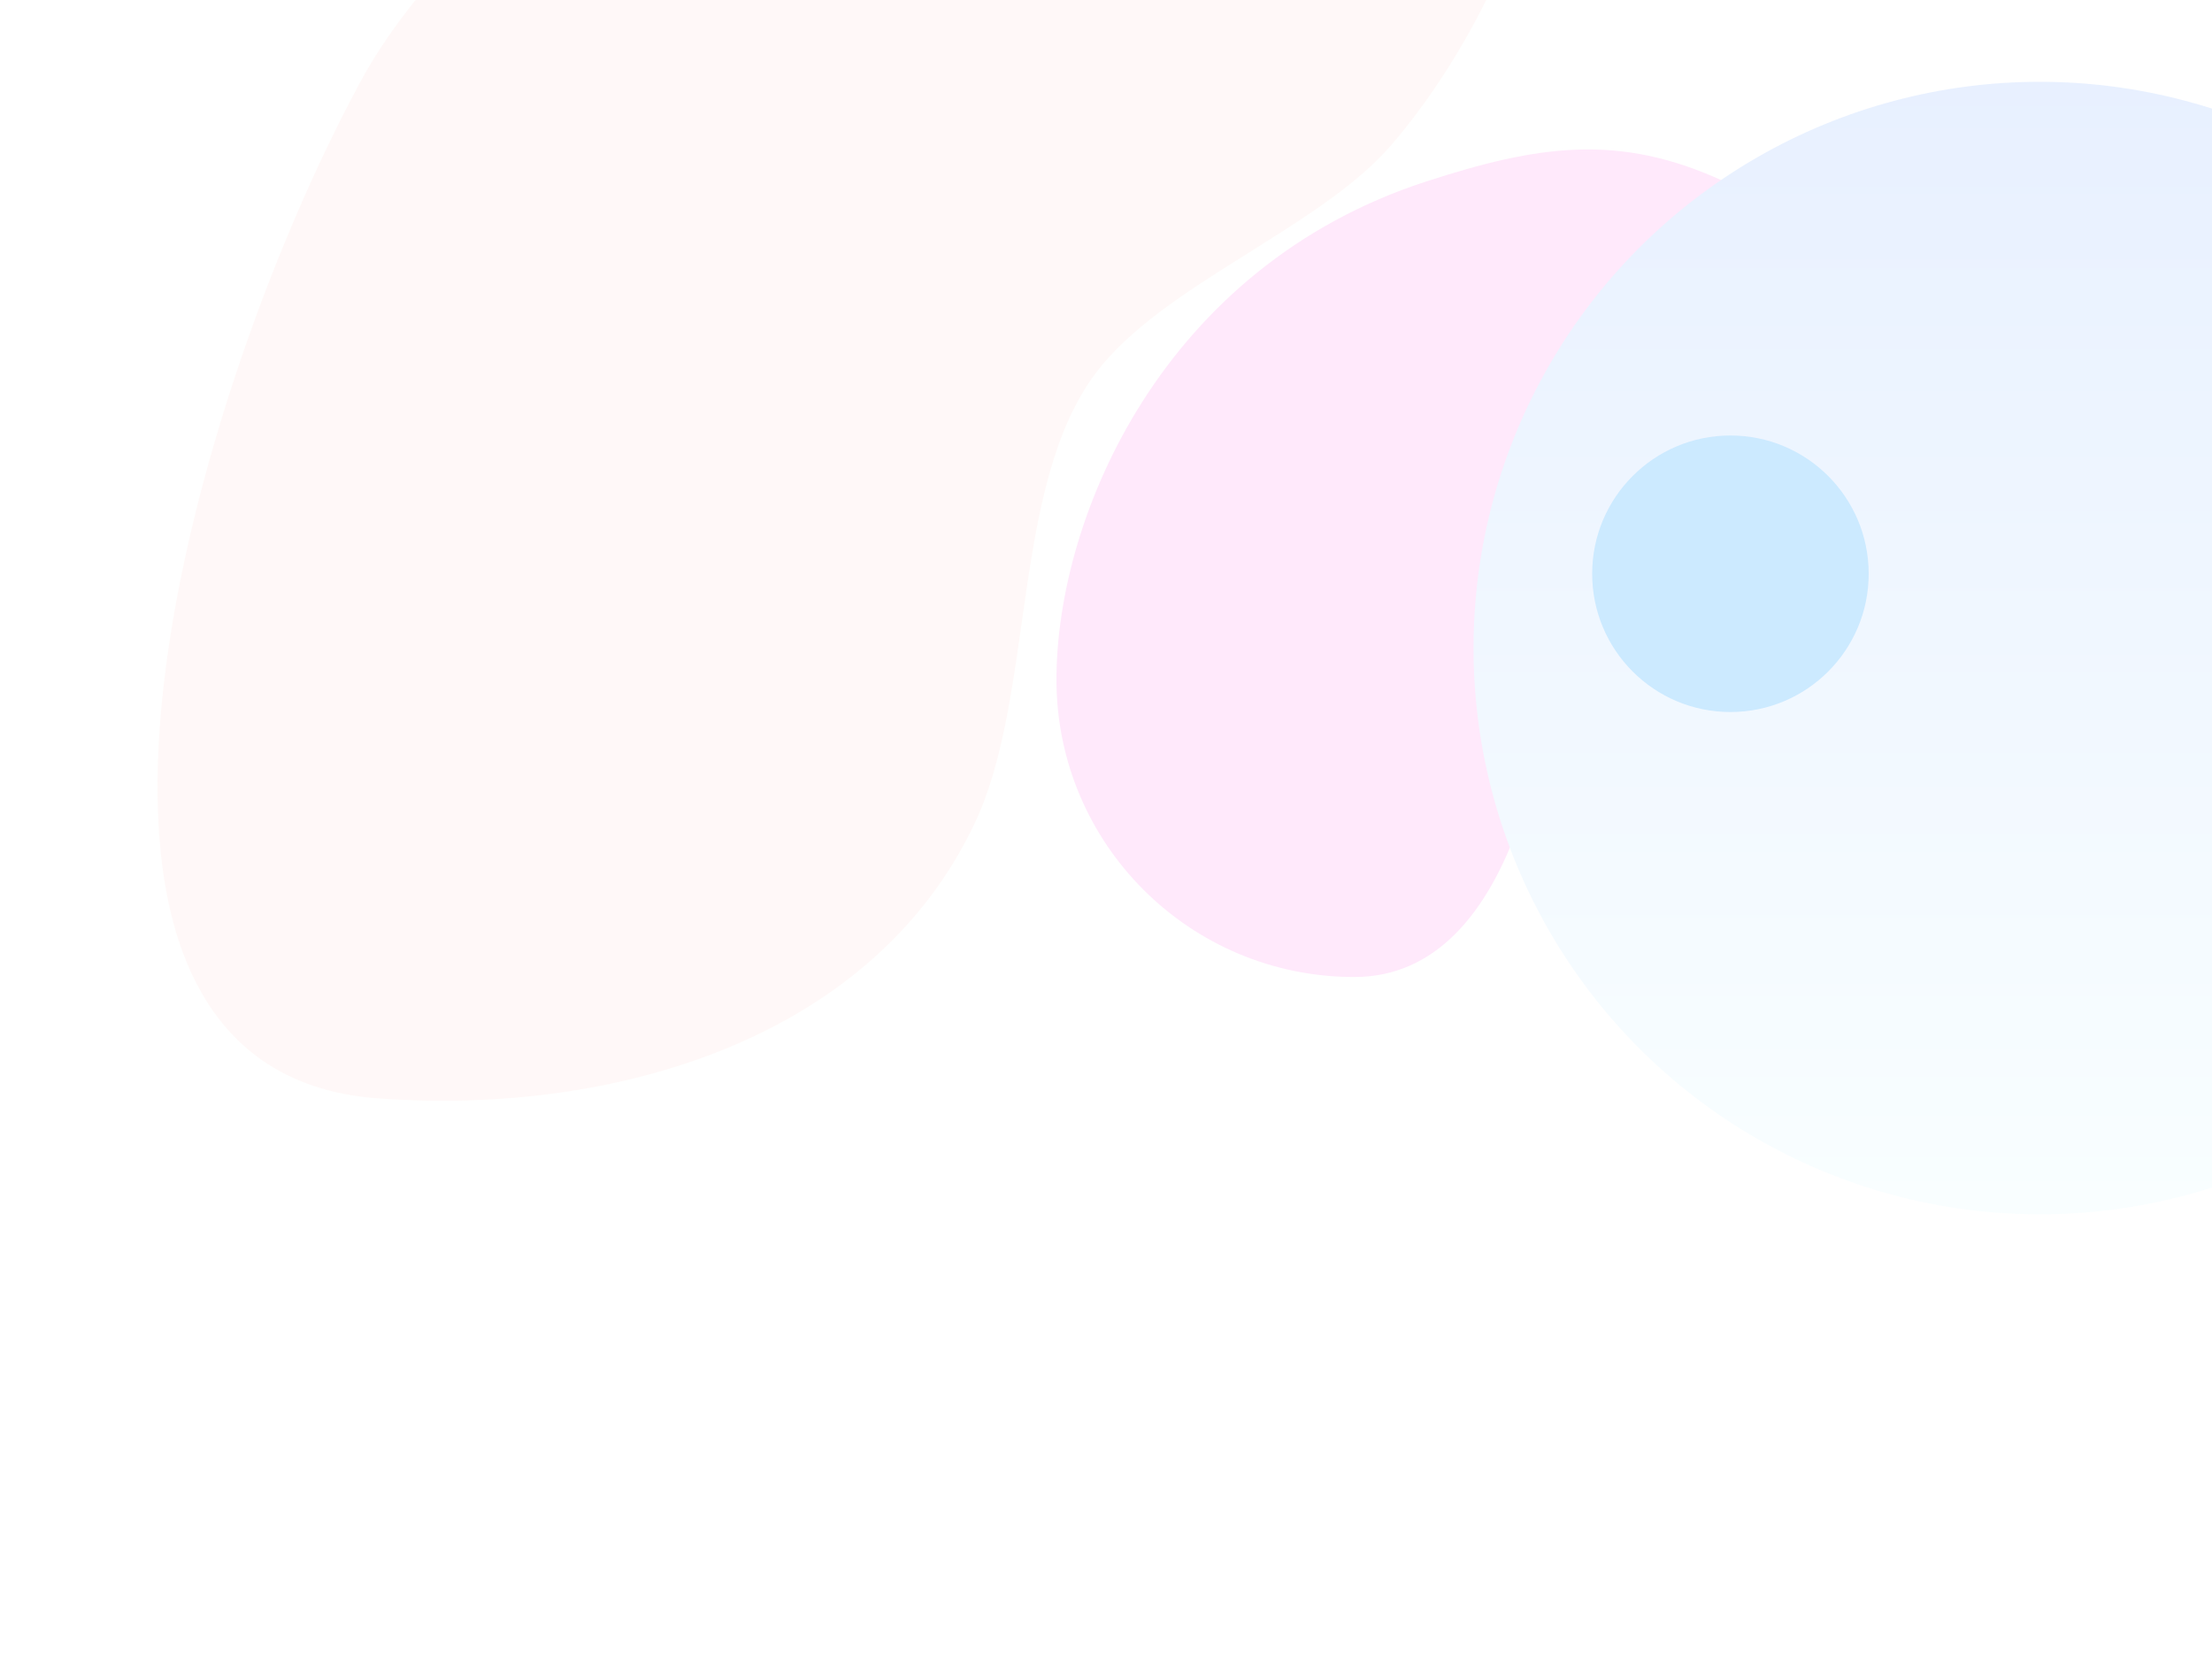 <svg width="1920" height="1454" viewBox="0 0 1920 1454" fill="none" xmlns="http://www.w3.org/2000/svg">
<g opacity="0.2">
<rect width="1440" height="900" transform="translate(419 112)" fill="white"/>
<g filter="url(#filter0_f_853_8004)">
<path d="M1175.5 848C1318.27 848 1353.5 620.489 1353.5 478C1353.5 335.511 1693.81 249.07 1496.5 157.5C1404.93 115.003 1334.03 126.353 1238 157.5C1009.89 231.49 917 447.51 917 590C917 732.489 1032.73 848 1175.5 848Z" fill="#FF90EA"/>
</g>
<g filter="url(#filter1_f_853_8004)">
<path d="M1207.54 126.01C1286.06 35.019 1352.48 -111.543 1350.53 -231.711C1344.32 -614.375 494.226 -265.188 312.481 71.619C157.813 358.248 3.028 929.336 327.84 953.331C533.822 968.547 757.328 901.573 845.861 714.966C898.407 604.211 877.456 421.931 951.058 323.898C1008.63 247.213 1144.9 198.61 1207.54 126.01Z" fill="#FFDEDA"/>
</g>
<g filter="url(#filter2_f_853_8004)">
<circle cx="1770.5" cy="562.5" r="491.5" fill="url(#paint0_linear_853_8004)"/>
</g>
<g filter="url(#filter3_f_853_8004)">
<circle cx="1502" cy="498" r="120" fill="#0094FF"/>
</g>
</g>
<defs>
<filter id="filter0_f_853_8004" x="517" y="-270.279" width="1441.03" height="1518.28" filterUnits="userSpaceOnUse" color-interpolation-filters="sRGB">
<feFlood flood-opacity="0" result="BackgroundImageFix"/>
<feBlend mode="normal" in="SourceGraphic" in2="BackgroundImageFix" result="shape"/>
<feGaussianBlur stdDeviation="200" result="effect1_foregroundBlur_853_8004"/>
</filter>
<filter id="filter1_f_853_8004" x="-263.279" y="-798.767" width="2013.86" height="2154.18" filterUnits="userSpaceOnUse" color-interpolation-filters="sRGB">
<feFlood flood-opacity="0" result="BackgroundImageFix"/>
<feBlend mode="normal" in="SourceGraphic" in2="BackgroundImageFix" result="shape"/>
<feGaussianBlur stdDeviation="200" result="effect1_foregroundBlur_853_8004"/>
</filter>
<filter id="filter2_f_853_8004" x="879" y="-329" width="1783" height="1783" filterUnits="userSpaceOnUse" color-interpolation-filters="sRGB">
<feFlood flood-opacity="0" result="BackgroundImageFix"/>
<feBlend mode="normal" in="SourceGraphic" in2="BackgroundImageFix" result="shape"/>
<feGaussianBlur stdDeviation="200" result="effect1_foregroundBlur_853_8004"/>
</filter>
<filter id="filter3_f_853_8004" x="1082" y="78" width="840" height="840" filterUnits="userSpaceOnUse" color-interpolation-filters="sRGB">
<feFlood flood-opacity="0" result="BackgroundImageFix"/>
<feBlend mode="normal" in="SourceGraphic" in2="BackgroundImageFix" result="shape"/>
<feGaussianBlur stdDeviation="150" result="effect1_foregroundBlur_853_8004"/>
</filter>
<linearGradient id="paint0_linear_853_8004" x1="1770.5" y1="71" x2="1770.5" y2="1054" gradientUnits="userSpaceOnUse">
<stop stop-color="#8BB5FF"/>
<stop offset="1" stop-color="#E1FBFF"/>
</linearGradient>
</defs>
</svg>
